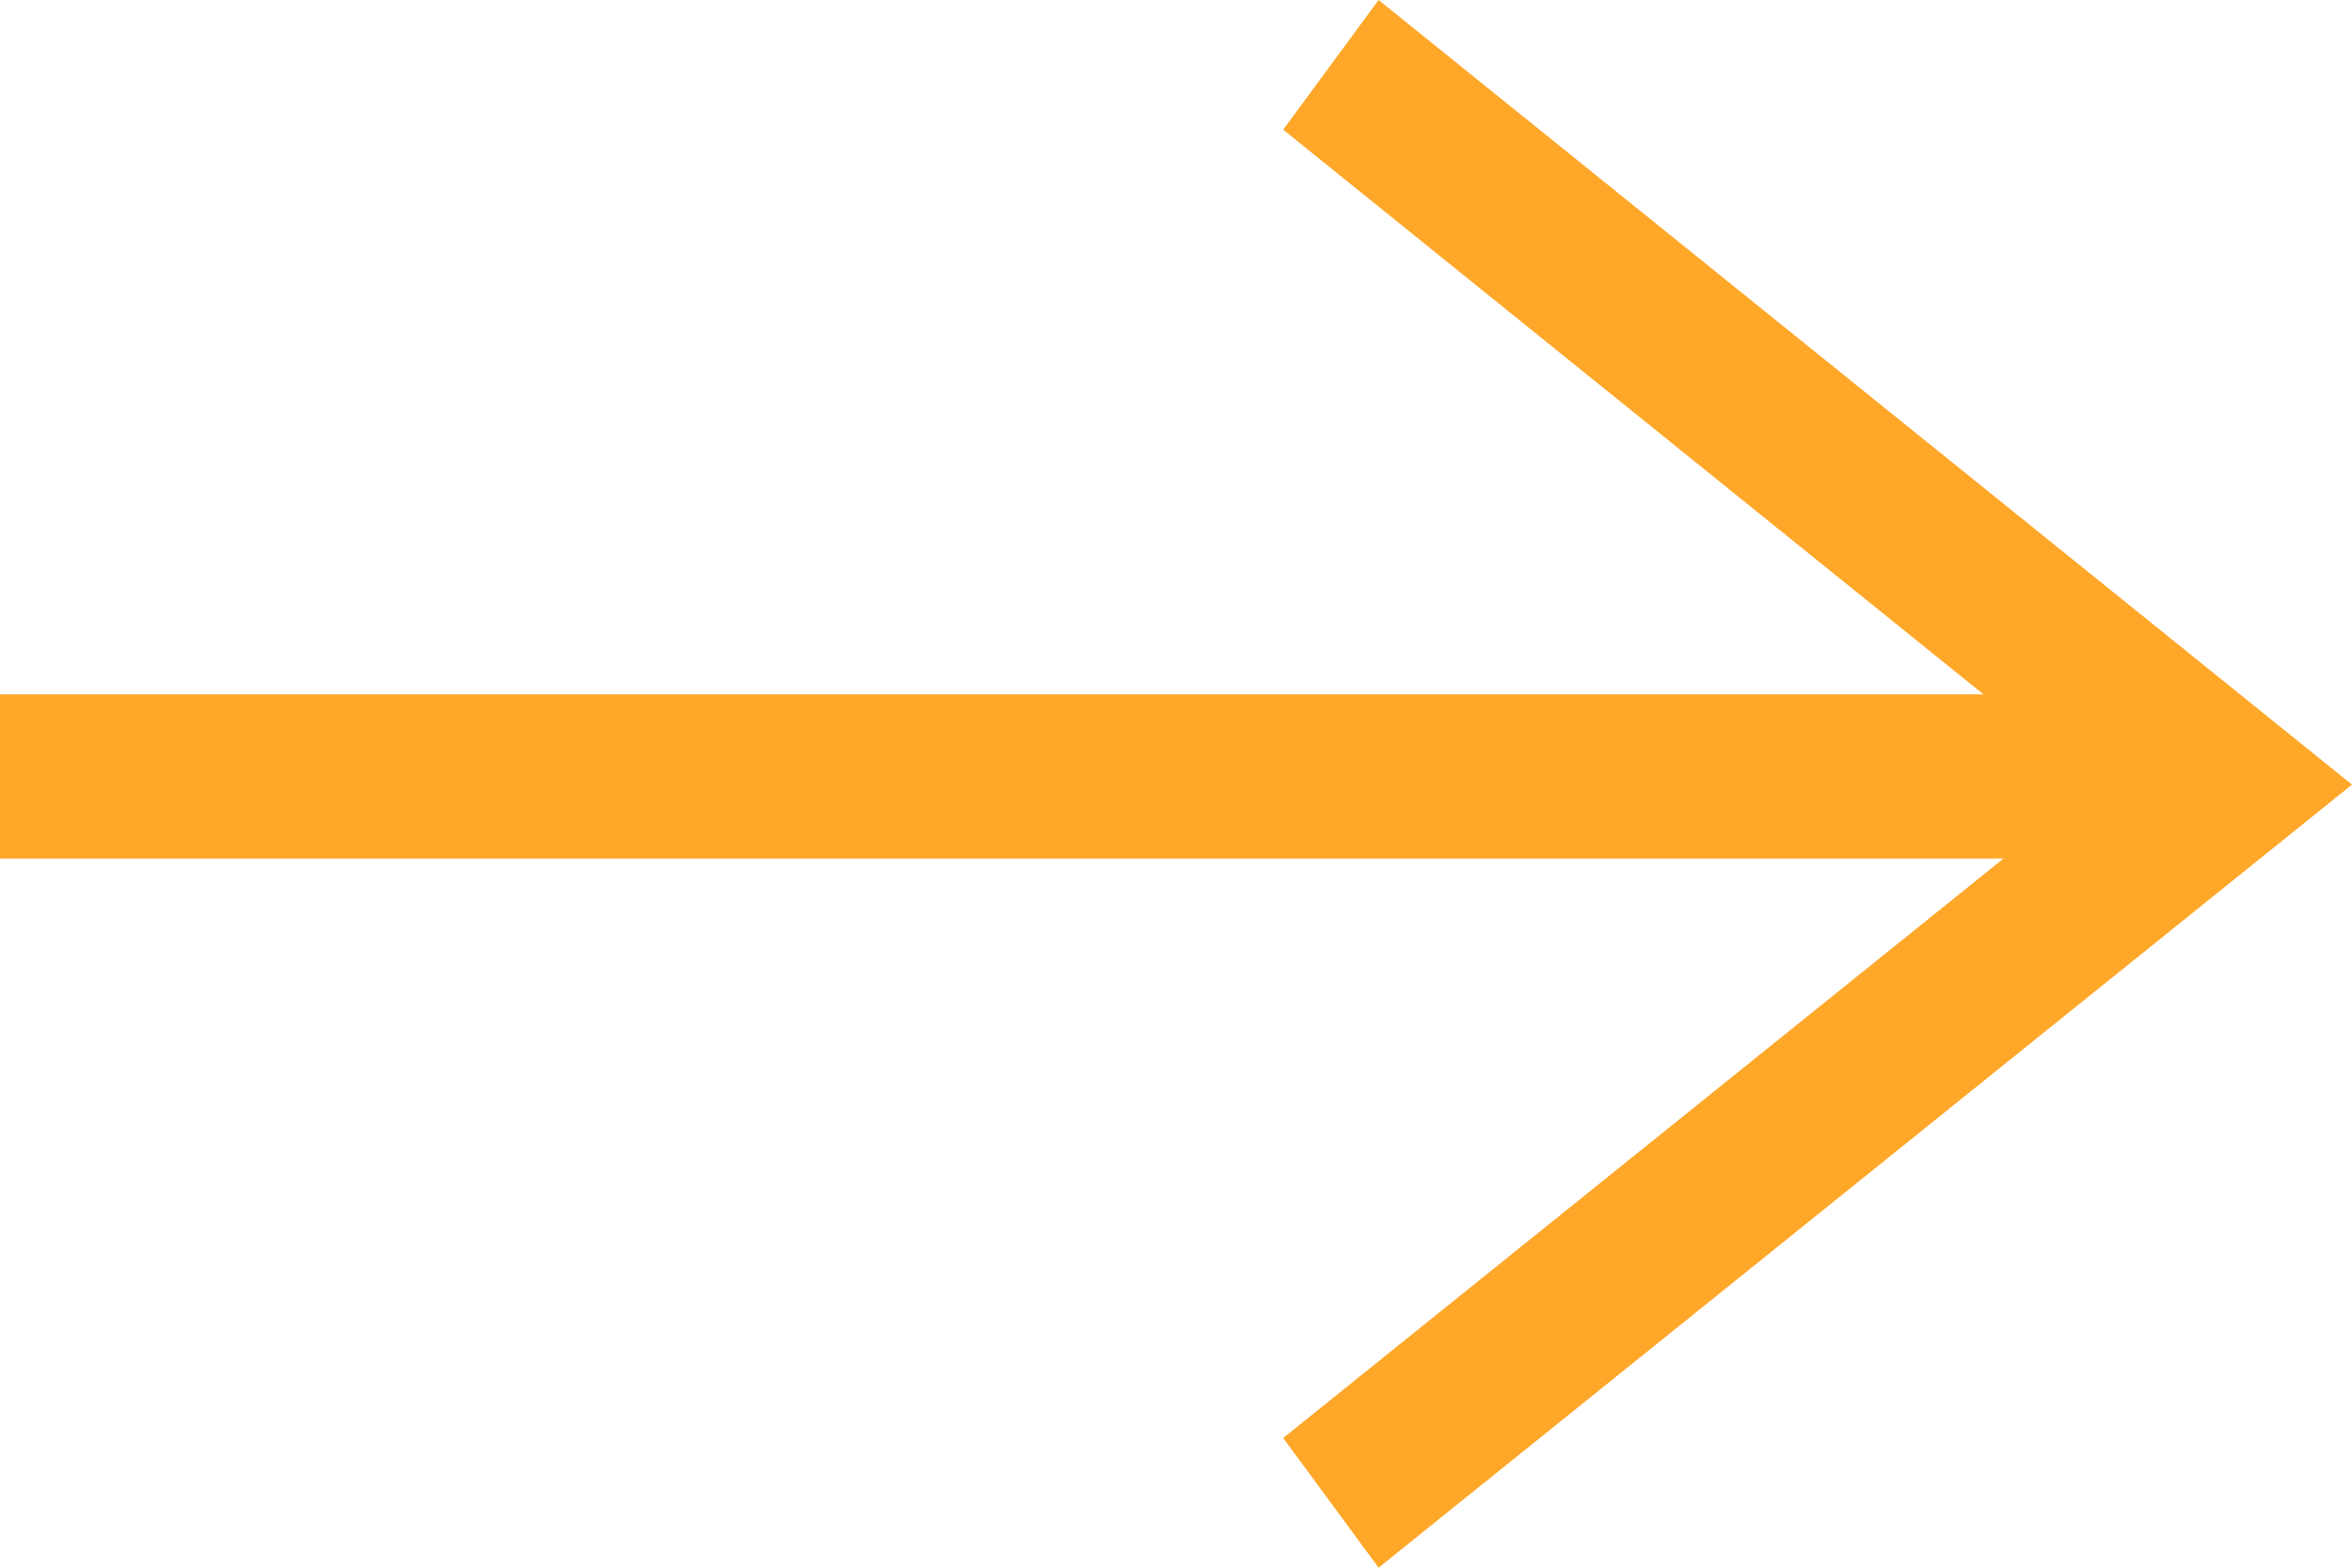 <svg width="21" height="14" viewBox="0 0 21 14" fill="none" xmlns="http://www.w3.org/2000/svg">
<path d="M19.854 6.201H0V7.667H19.854V6.201Z" fill="#FFA729"/>
<path d="M12.309 14L11.457 12.842L18.709 7.007L11.457 1.158L12.309 0L21 7.007L12.309 14Z" fill="#FFA729"/>
</svg>

